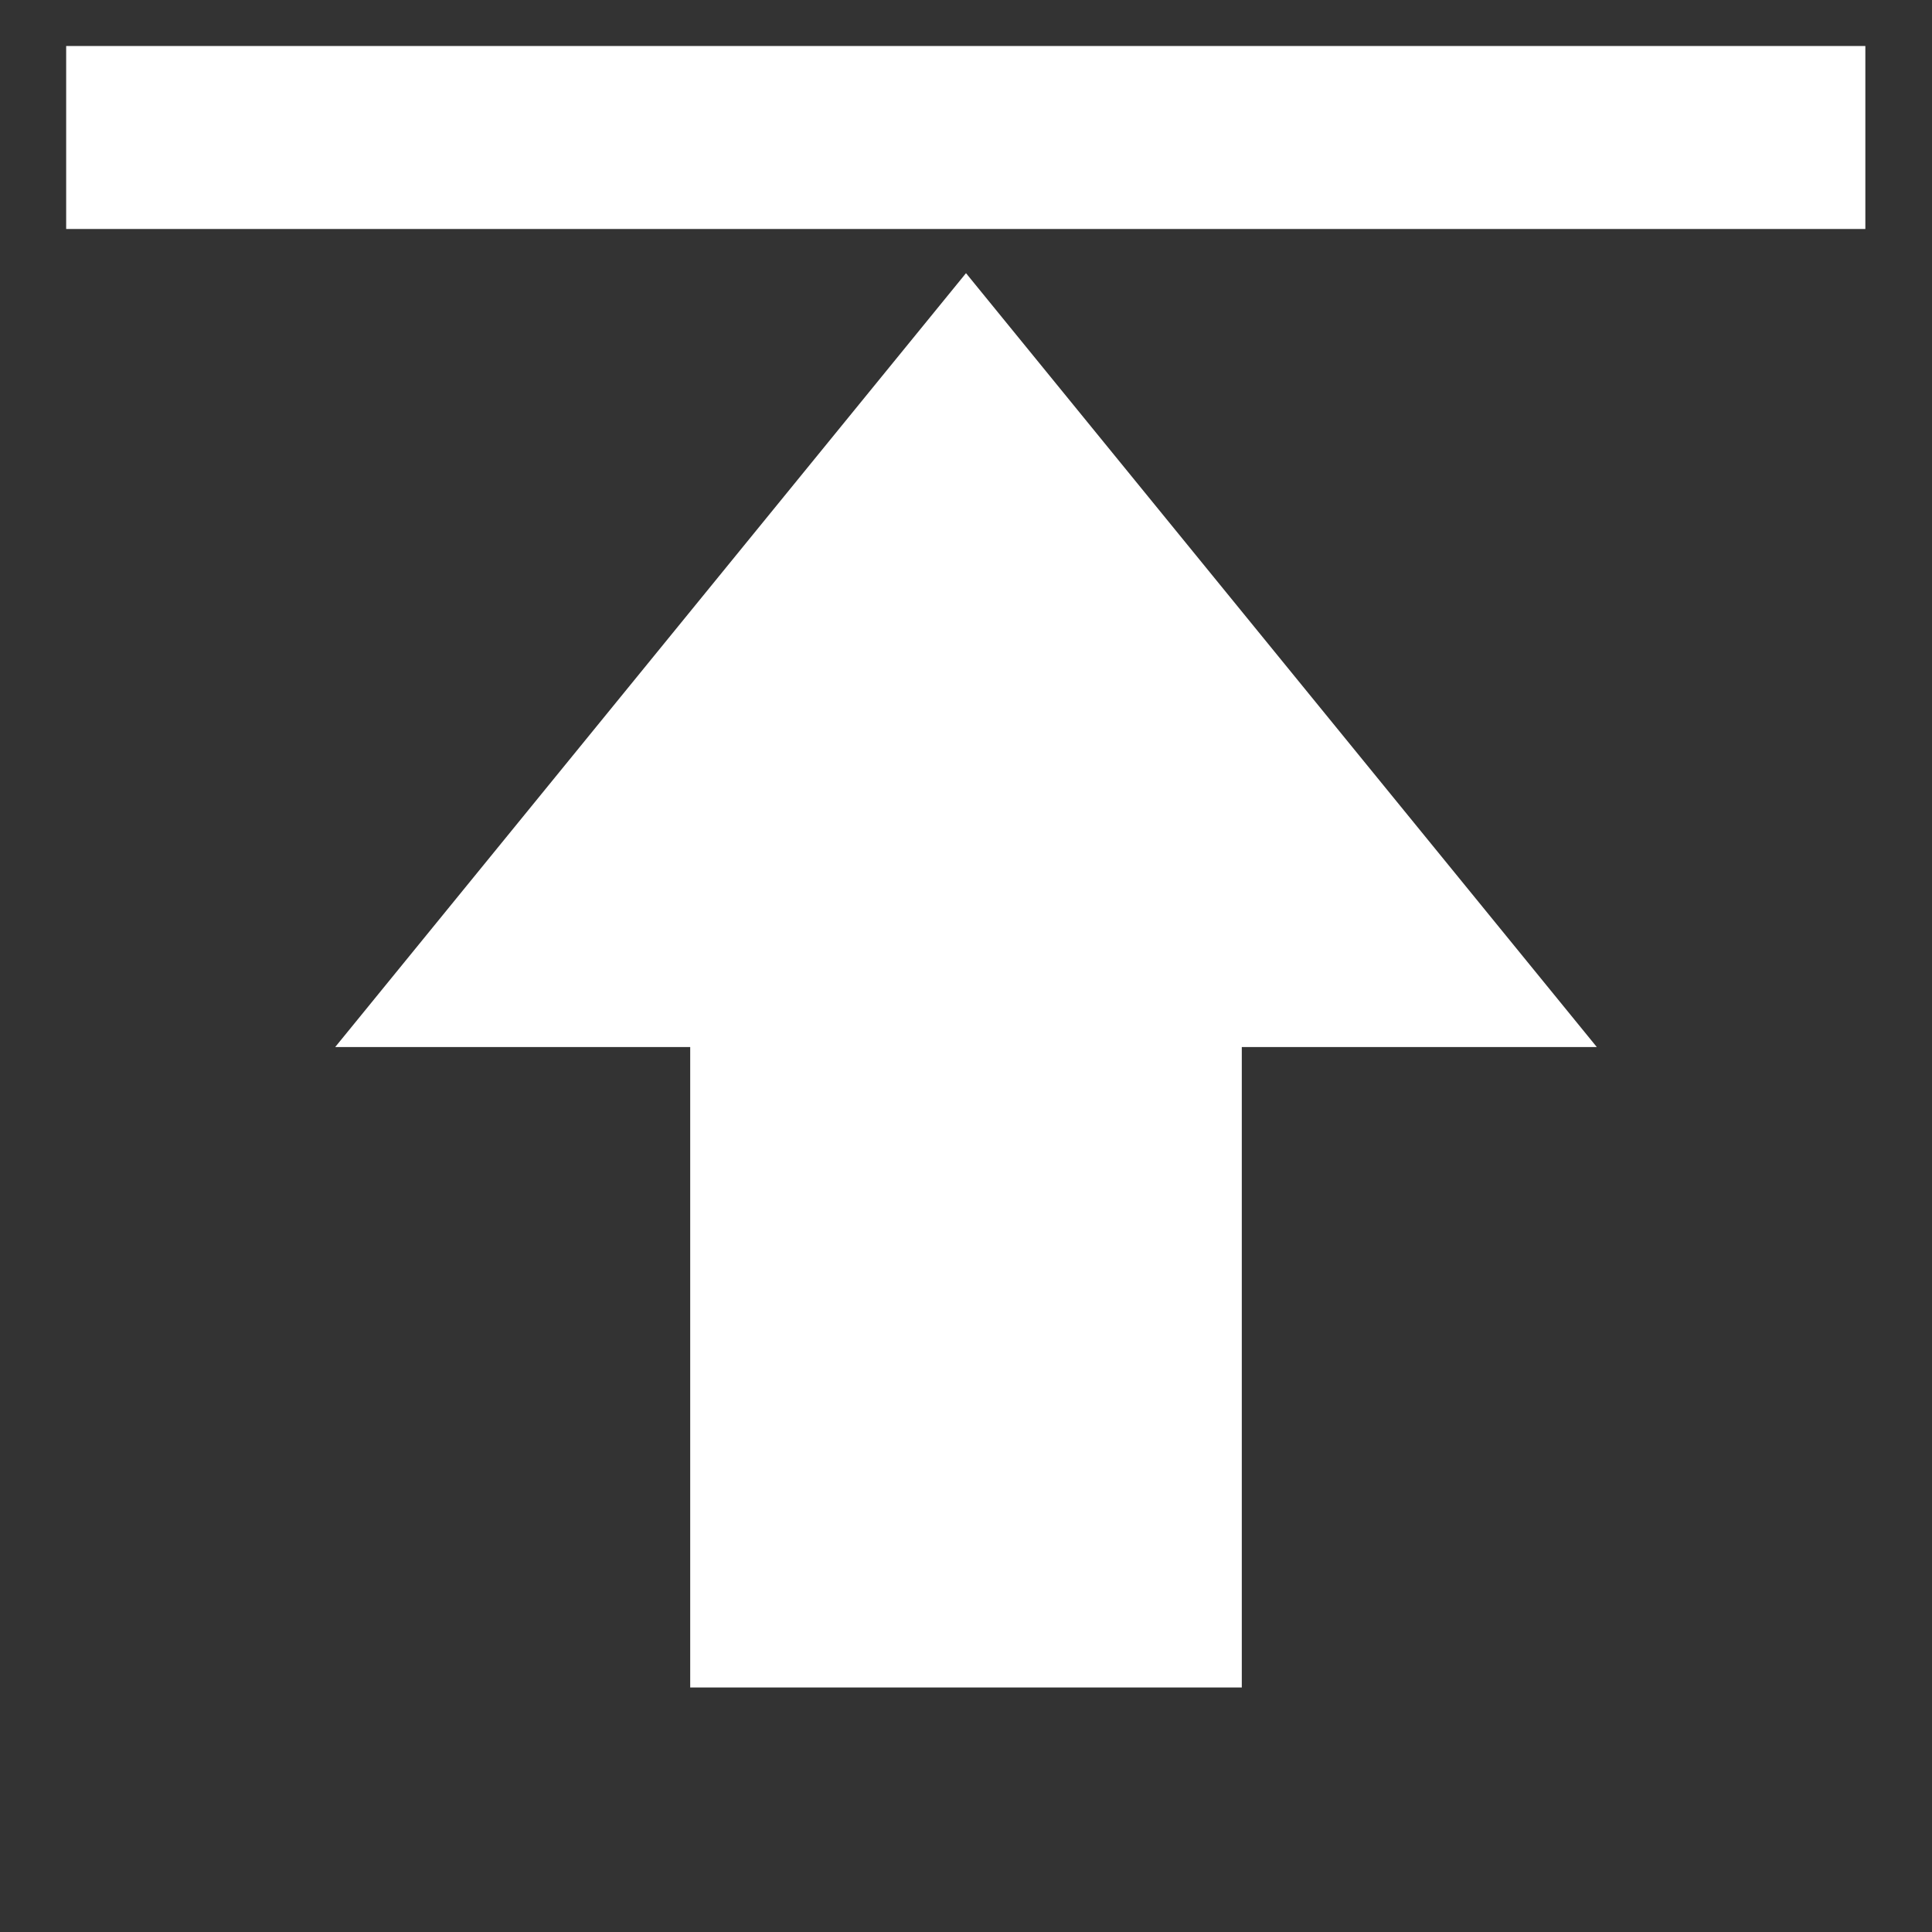 <?xml version="1.0" encoding="UTF-8"?>
<svg width="16" height="16" version="1.1" viewBox="0 0 4 4" xmlns="http://www.w3.org/2000/svg">
 <rect x="0" y="0" width="4" height="4" fill="#333333" stroke="none"/>
 <g transform="matrix(1 0 0 -.924 -.005 3.697)" fill="#fff">
  <path d="m1.434 0.22v1.435h-0.735l1.306 1.734 1.306-1.734h-0.735v-1.435z" style="paint-order:markers fill stroke"/>
  <rect x=".142" y="3.488" width="3.725" height=".41" style="paint-order:markers fill stroke"/>
 </g>
</svg>
